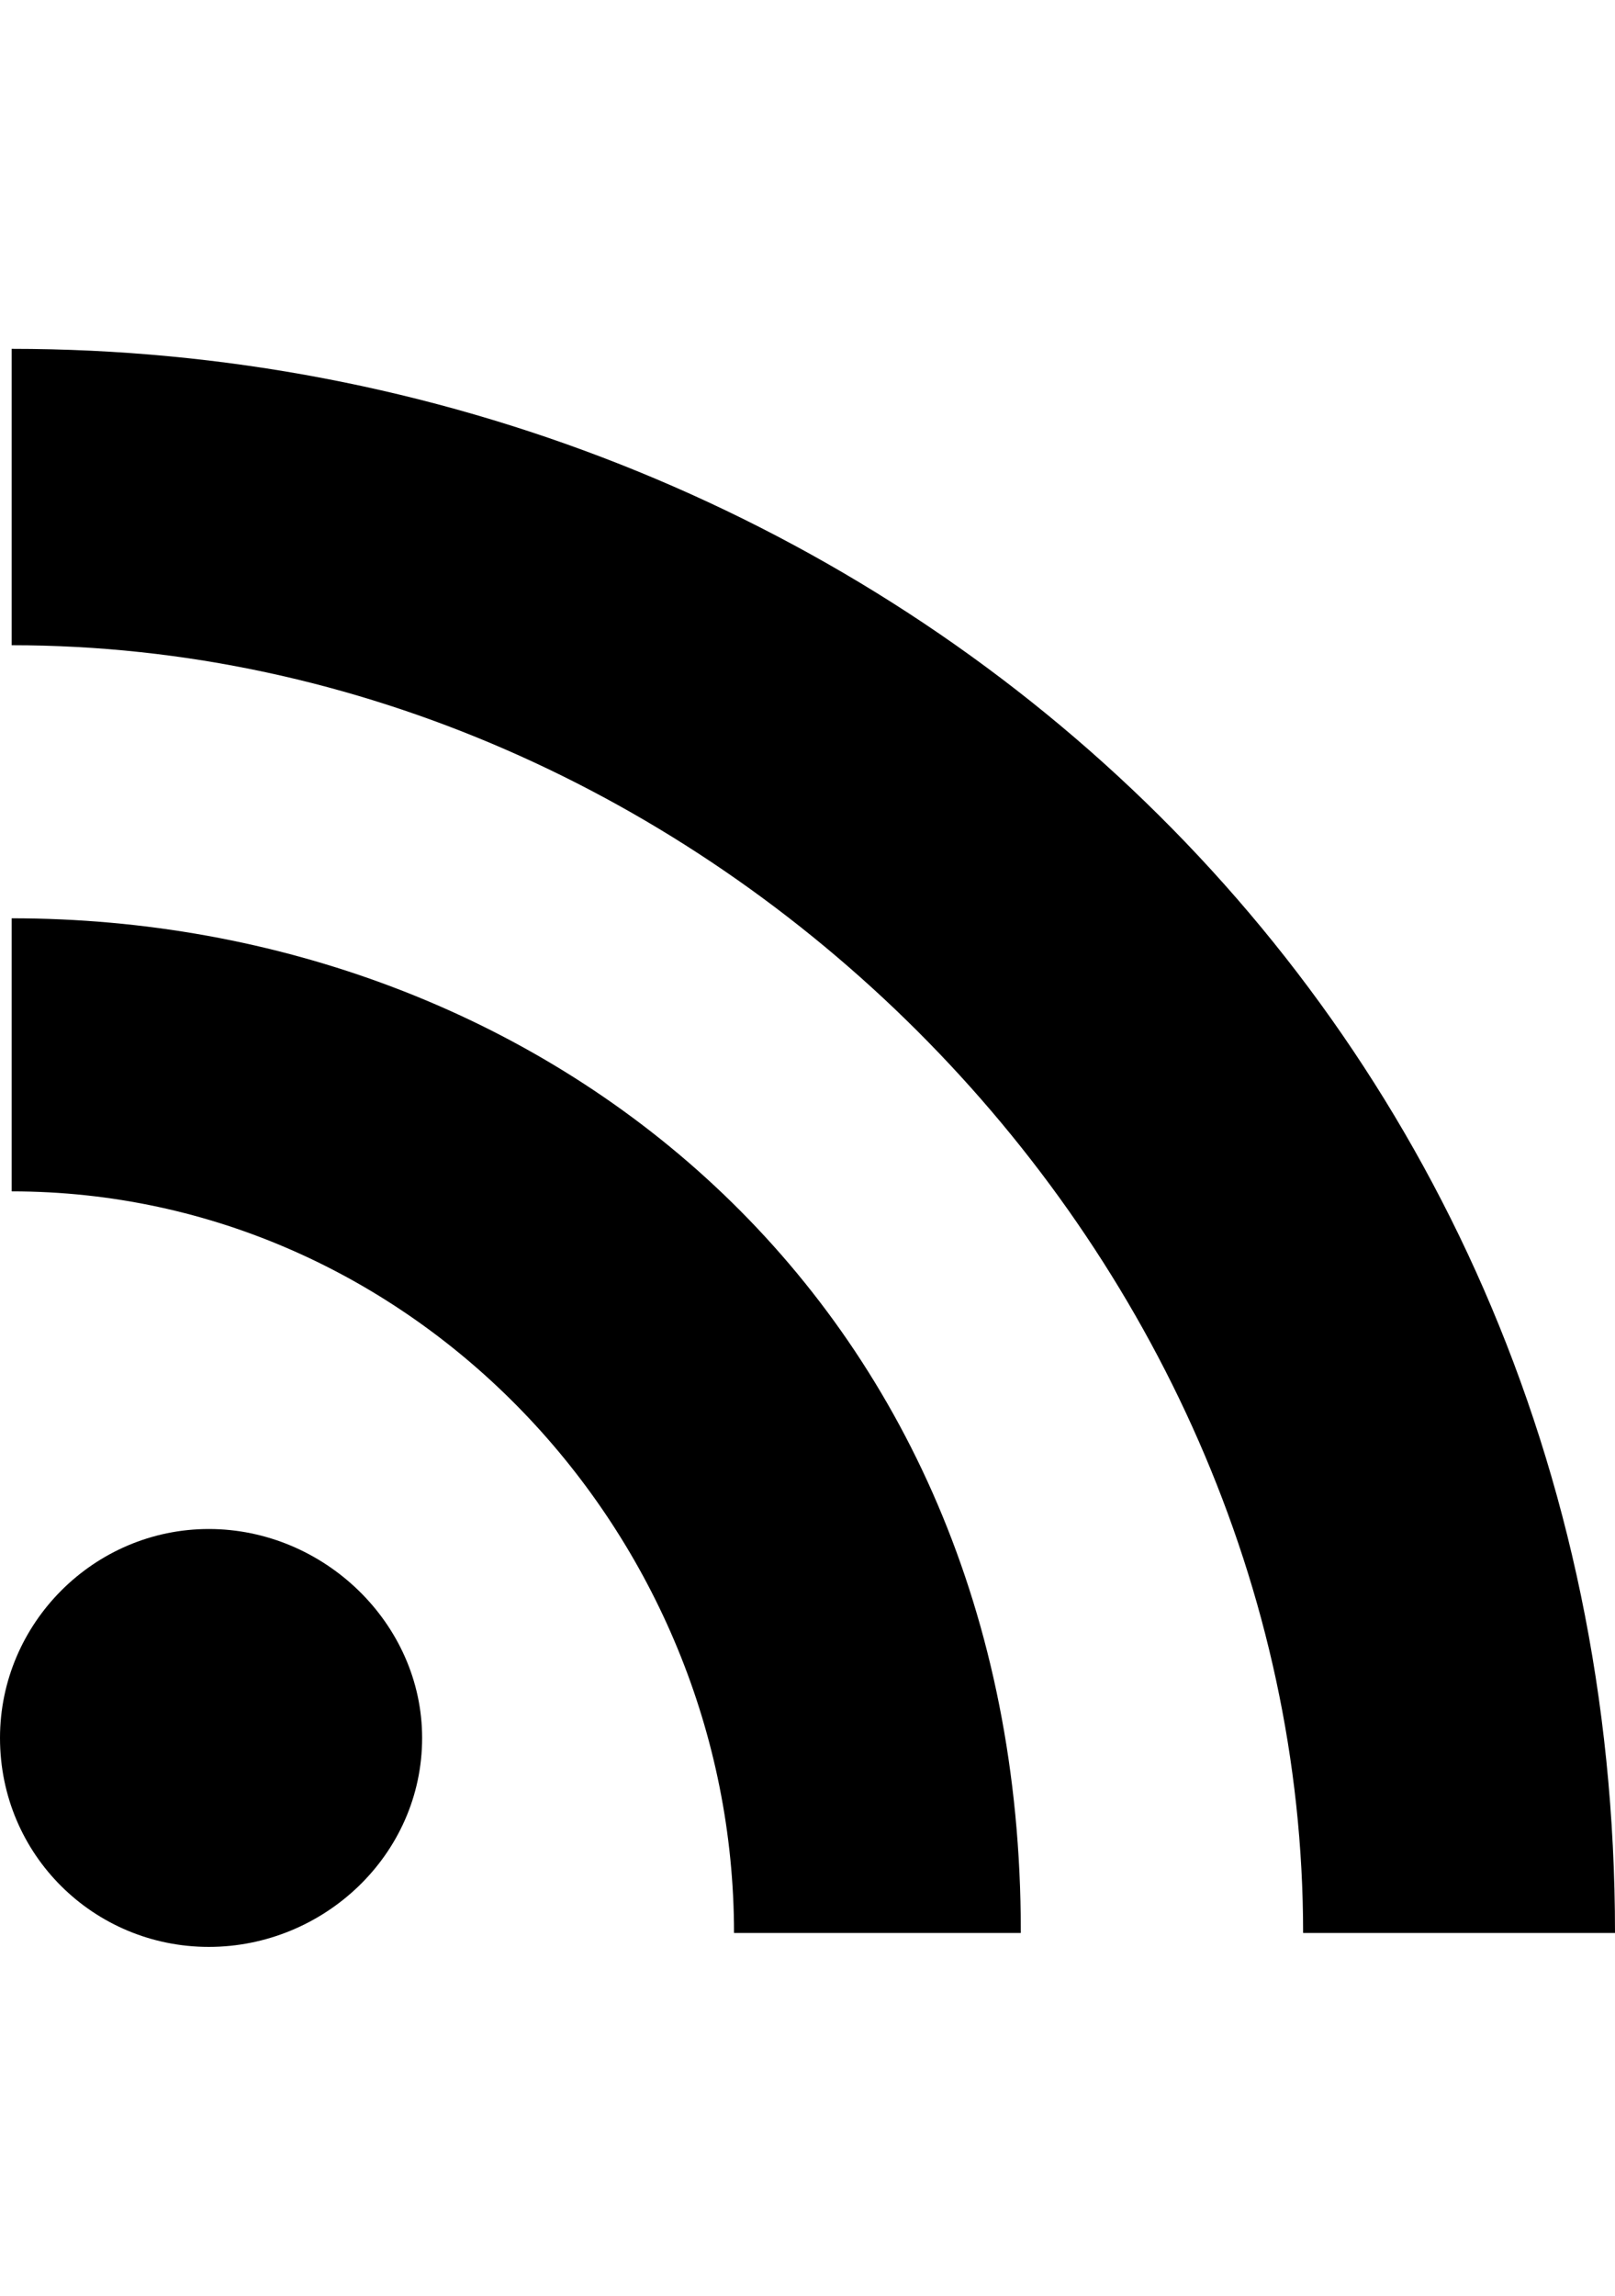 <svg height="512" width="360.4" xmlns="http://www.w3.org/2000/svg"><path d="m94.2 387.6c0 26.1-22 46.6-47.6 46.6s-46.6-20.5-46.6-46.6c0-25.6 21-46.6 46.6-46.6s47.6 21 47.6 46.6z m133.6 43.5h-64c0-89.1-71.6-165.4-161.2-165.4v-60.9c118.2 0 225.2 84 225.2 225.8z m132.6 0h-69.6c0-153.6-133.6-287.2-288.2-287.2v-66.1c189.4 0 357.8 143.9 357.8 353.3z" /></svg>